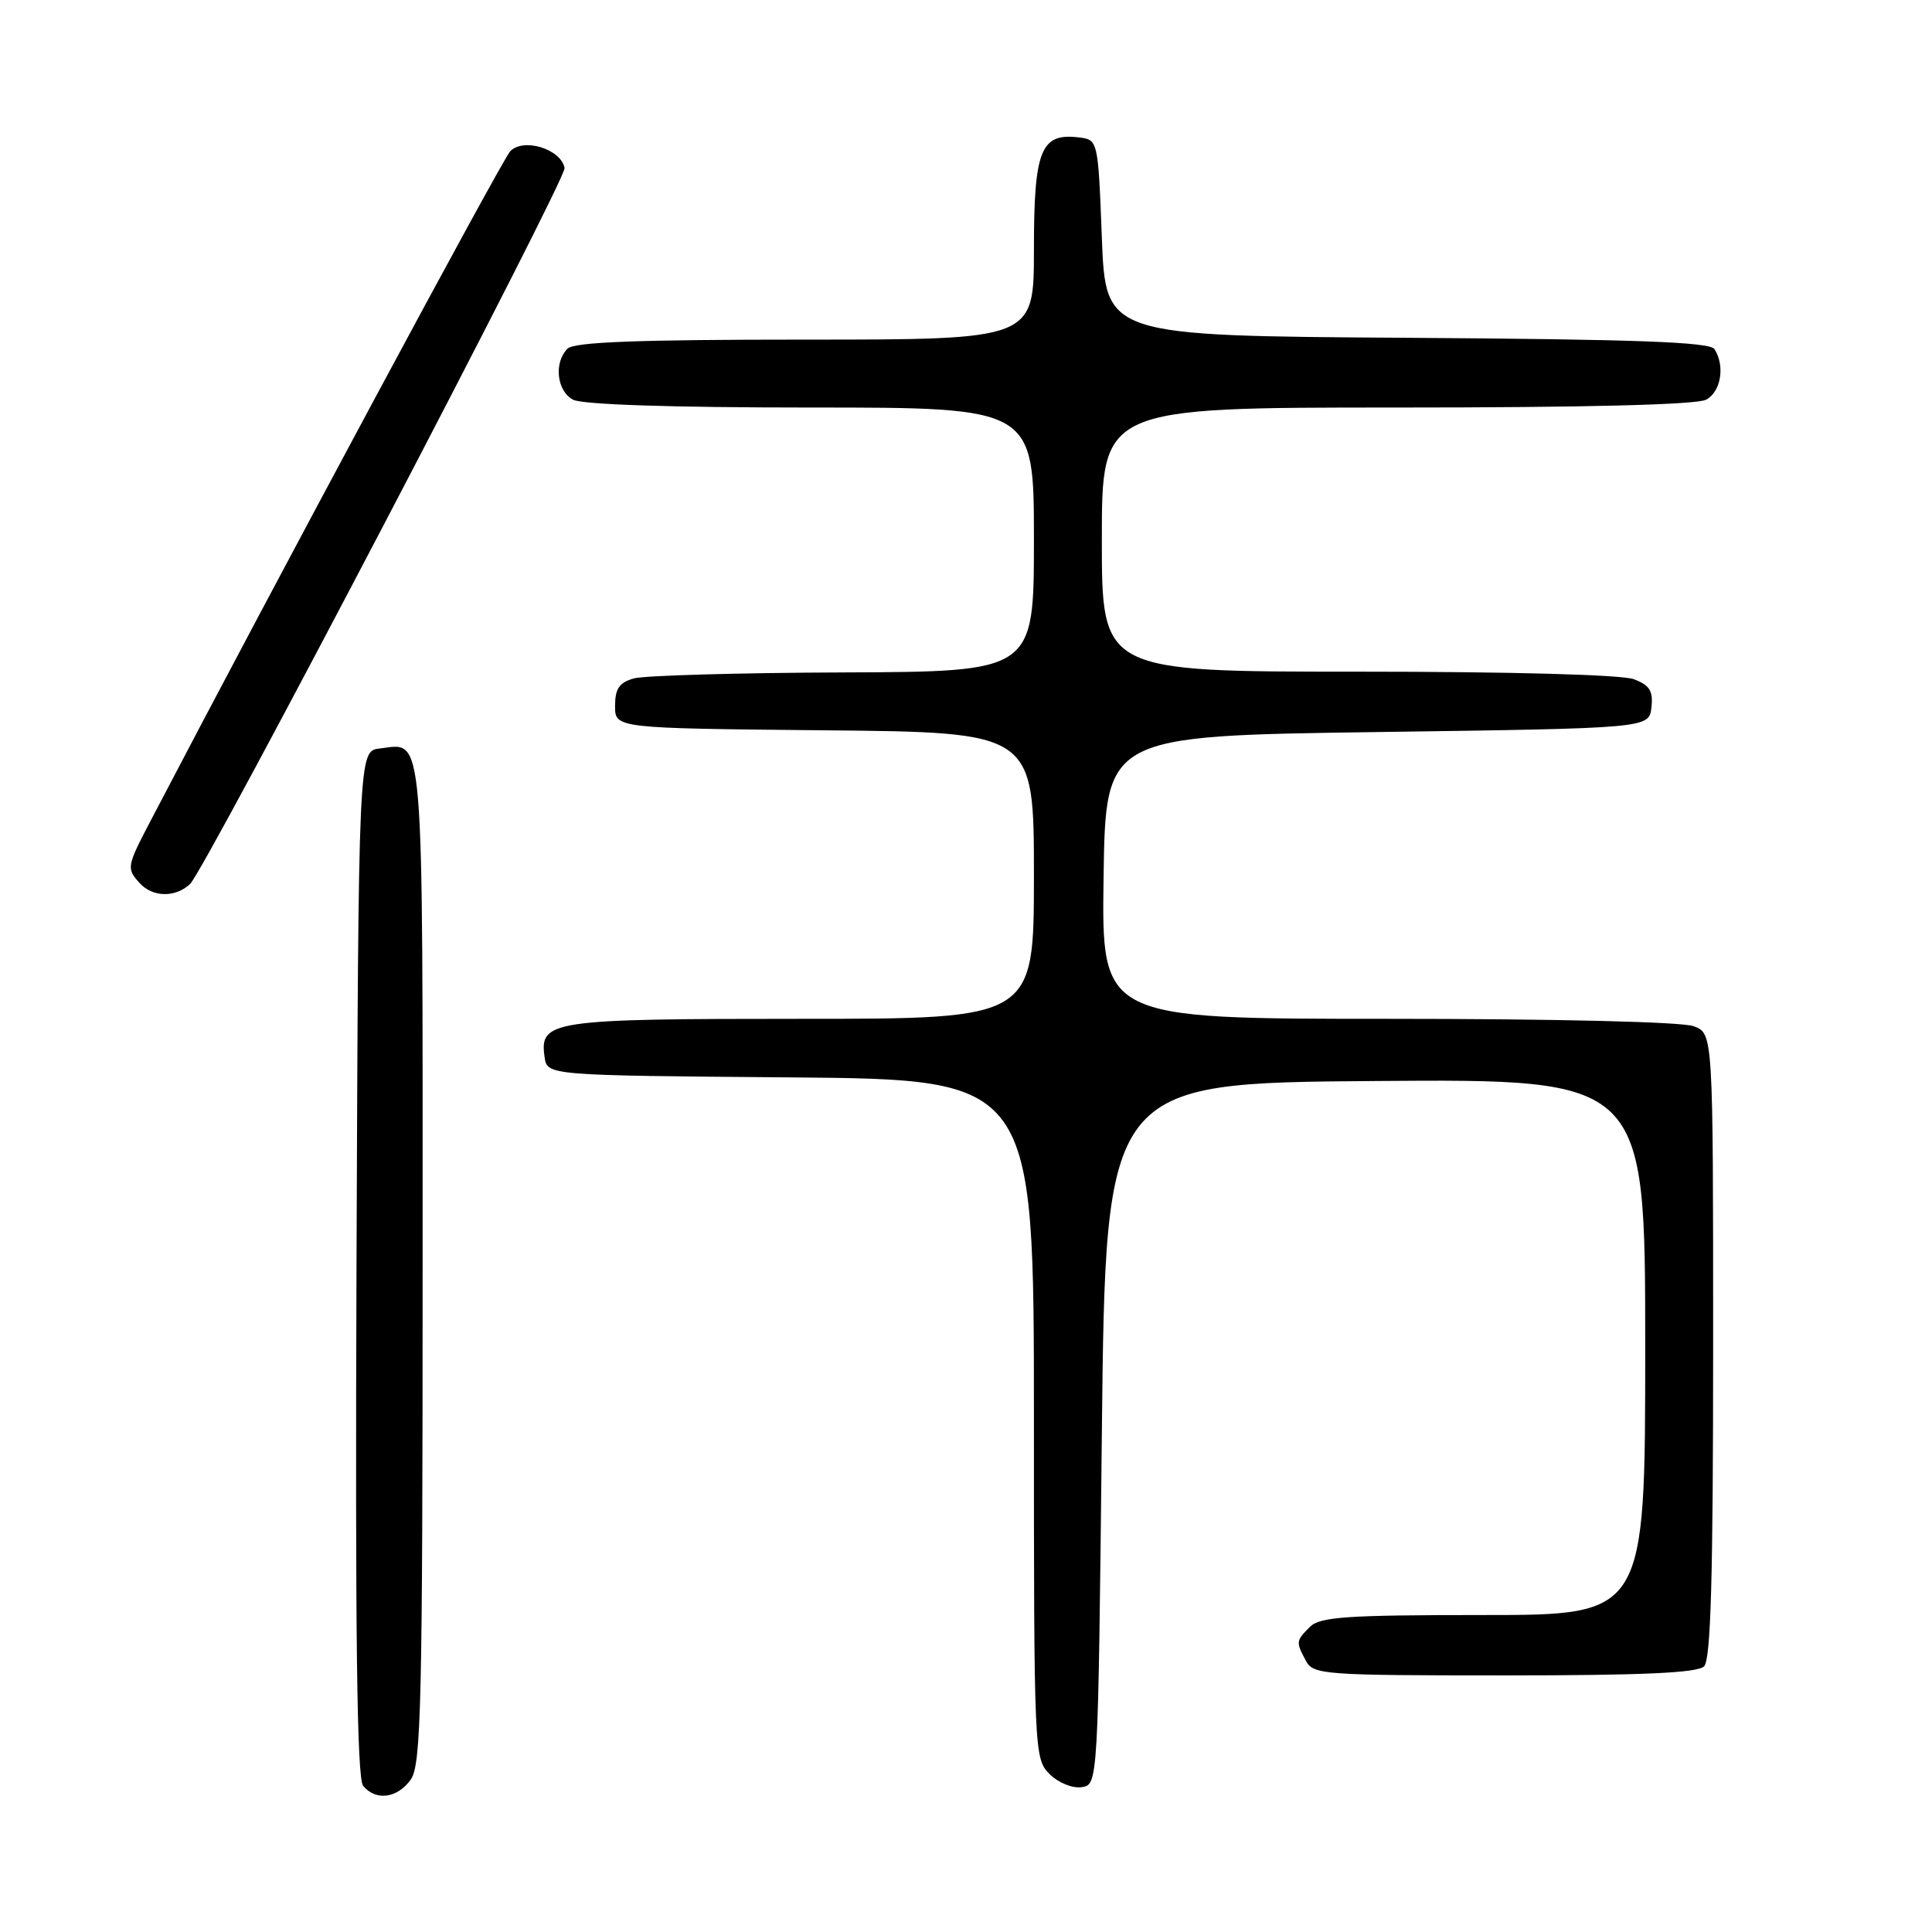 <?xml version="1.0" encoding="UTF-8" standalone="no"?>
<!DOCTYPE svg PUBLIC "-//W3C//DTD SVG 1.1//EN" "http://www.w3.org/Graphics/SVG/1.1/DTD/svg11.dtd" >
<svg xmlns="http://www.w3.org/2000/svg" xmlns:xlink="http://www.w3.org/1999/xlink" version="1.1" viewBox="0 0 256 256">
 <g >
 <path fill="currentColor"
d=" M 54.44 235.78 C 55.81 233.82 56.00 225.66 56.00 167.40 C 56.00 95.20 56.28 98.49 50.31 99.18 C 47.50 99.50 47.50 99.50 47.24 167.39 C 47.06 216.71 47.29 235.65 48.12 236.64 C 49.81 238.68 52.69 238.28 54.44 235.78 Z  M 146.00 190.00 C 146.50 143.50 146.50 143.50 182.25 143.24 C 218.00 142.97 218.00 142.97 218.00 178.49 C 218.00 214.00 218.00 214.00 196.57 214.00 C 178.42 214.00 174.90 214.24 173.57 215.57 C 171.71 217.43 171.70 217.56 173.04 220.07 C 174.02 221.90 175.38 222.00 199.34 222.00 C 217.65 222.00 224.93 221.67 225.80 220.80 C 226.69 219.91 227.00 209.08 227.00 178.28 C 227.00 136.95 227.00 136.95 224.43 135.98 C 222.93 135.40 206.16 135.00 183.91 135.00 C 145.96 135.00 145.96 135.00 146.23 116.25 C 146.50 97.50 146.50 97.50 182.50 97.00 C 218.50 96.50 218.50 96.50 218.82 93.75 C 219.07 91.56 218.60 90.80 216.50 90.00 C 214.93 89.40 200.15 89.00 179.93 89.00 C 146.00 89.00 146.00 89.00 146.00 71.50 C 146.00 54.00 146.00 54.00 185.07 54.00 C 210.08 54.00 224.83 53.63 226.07 52.96 C 228.04 51.91 228.60 48.50 227.18 46.26 C 226.58 45.32 216.88 44.96 186.45 44.76 C 146.50 44.50 146.50 44.50 146.00 31.50 C 145.50 18.50 145.50 18.50 142.88 18.20 C 137.90 17.62 137.00 19.89 137.00 33.07 C 137.00 45.00 137.00 45.00 106.70 45.00 C 84.47 45.00 76.08 45.32 75.20 46.20 C 73.36 48.04 73.77 51.81 75.93 52.96 C 77.14 53.61 88.97 54.00 107.43 54.00 C 137.00 54.00 137.00 54.00 137.00 71.50 C 137.00 89.00 137.00 89.00 111.75 89.10 C 97.86 89.15 85.38 89.51 84.00 89.89 C 82.05 90.44 81.50 91.25 81.50 93.55 C 81.50 96.50 81.50 96.50 109.25 96.77 C 137.00 97.03 137.00 97.03 137.00 116.02 C 137.00 135.00 137.00 135.00 106.19 135.00 C 72.96 135.00 71.47 135.22 72.16 140.06 C 72.50 142.50 72.50 142.50 104.75 142.76 C 137.00 143.03 137.00 143.03 137.00 188.01 C 137.00 232.11 137.04 233.04 139.06 235.06 C 140.21 236.21 142.09 236.99 143.31 236.81 C 145.50 236.50 145.50 236.50 146.00 190.00 Z  M 25.18 117.14 C 27.21 115.23 75.09 23.69 74.81 22.26 C 74.32 19.73 69.34 18.21 67.60 20.05 C 66.52 21.20 36.43 77.22 19.96 108.75 C 16.78 114.83 16.74 115.06 18.51 117.02 C 20.23 118.91 23.24 118.96 25.18 117.14 Z "/>
</g>
</svg>